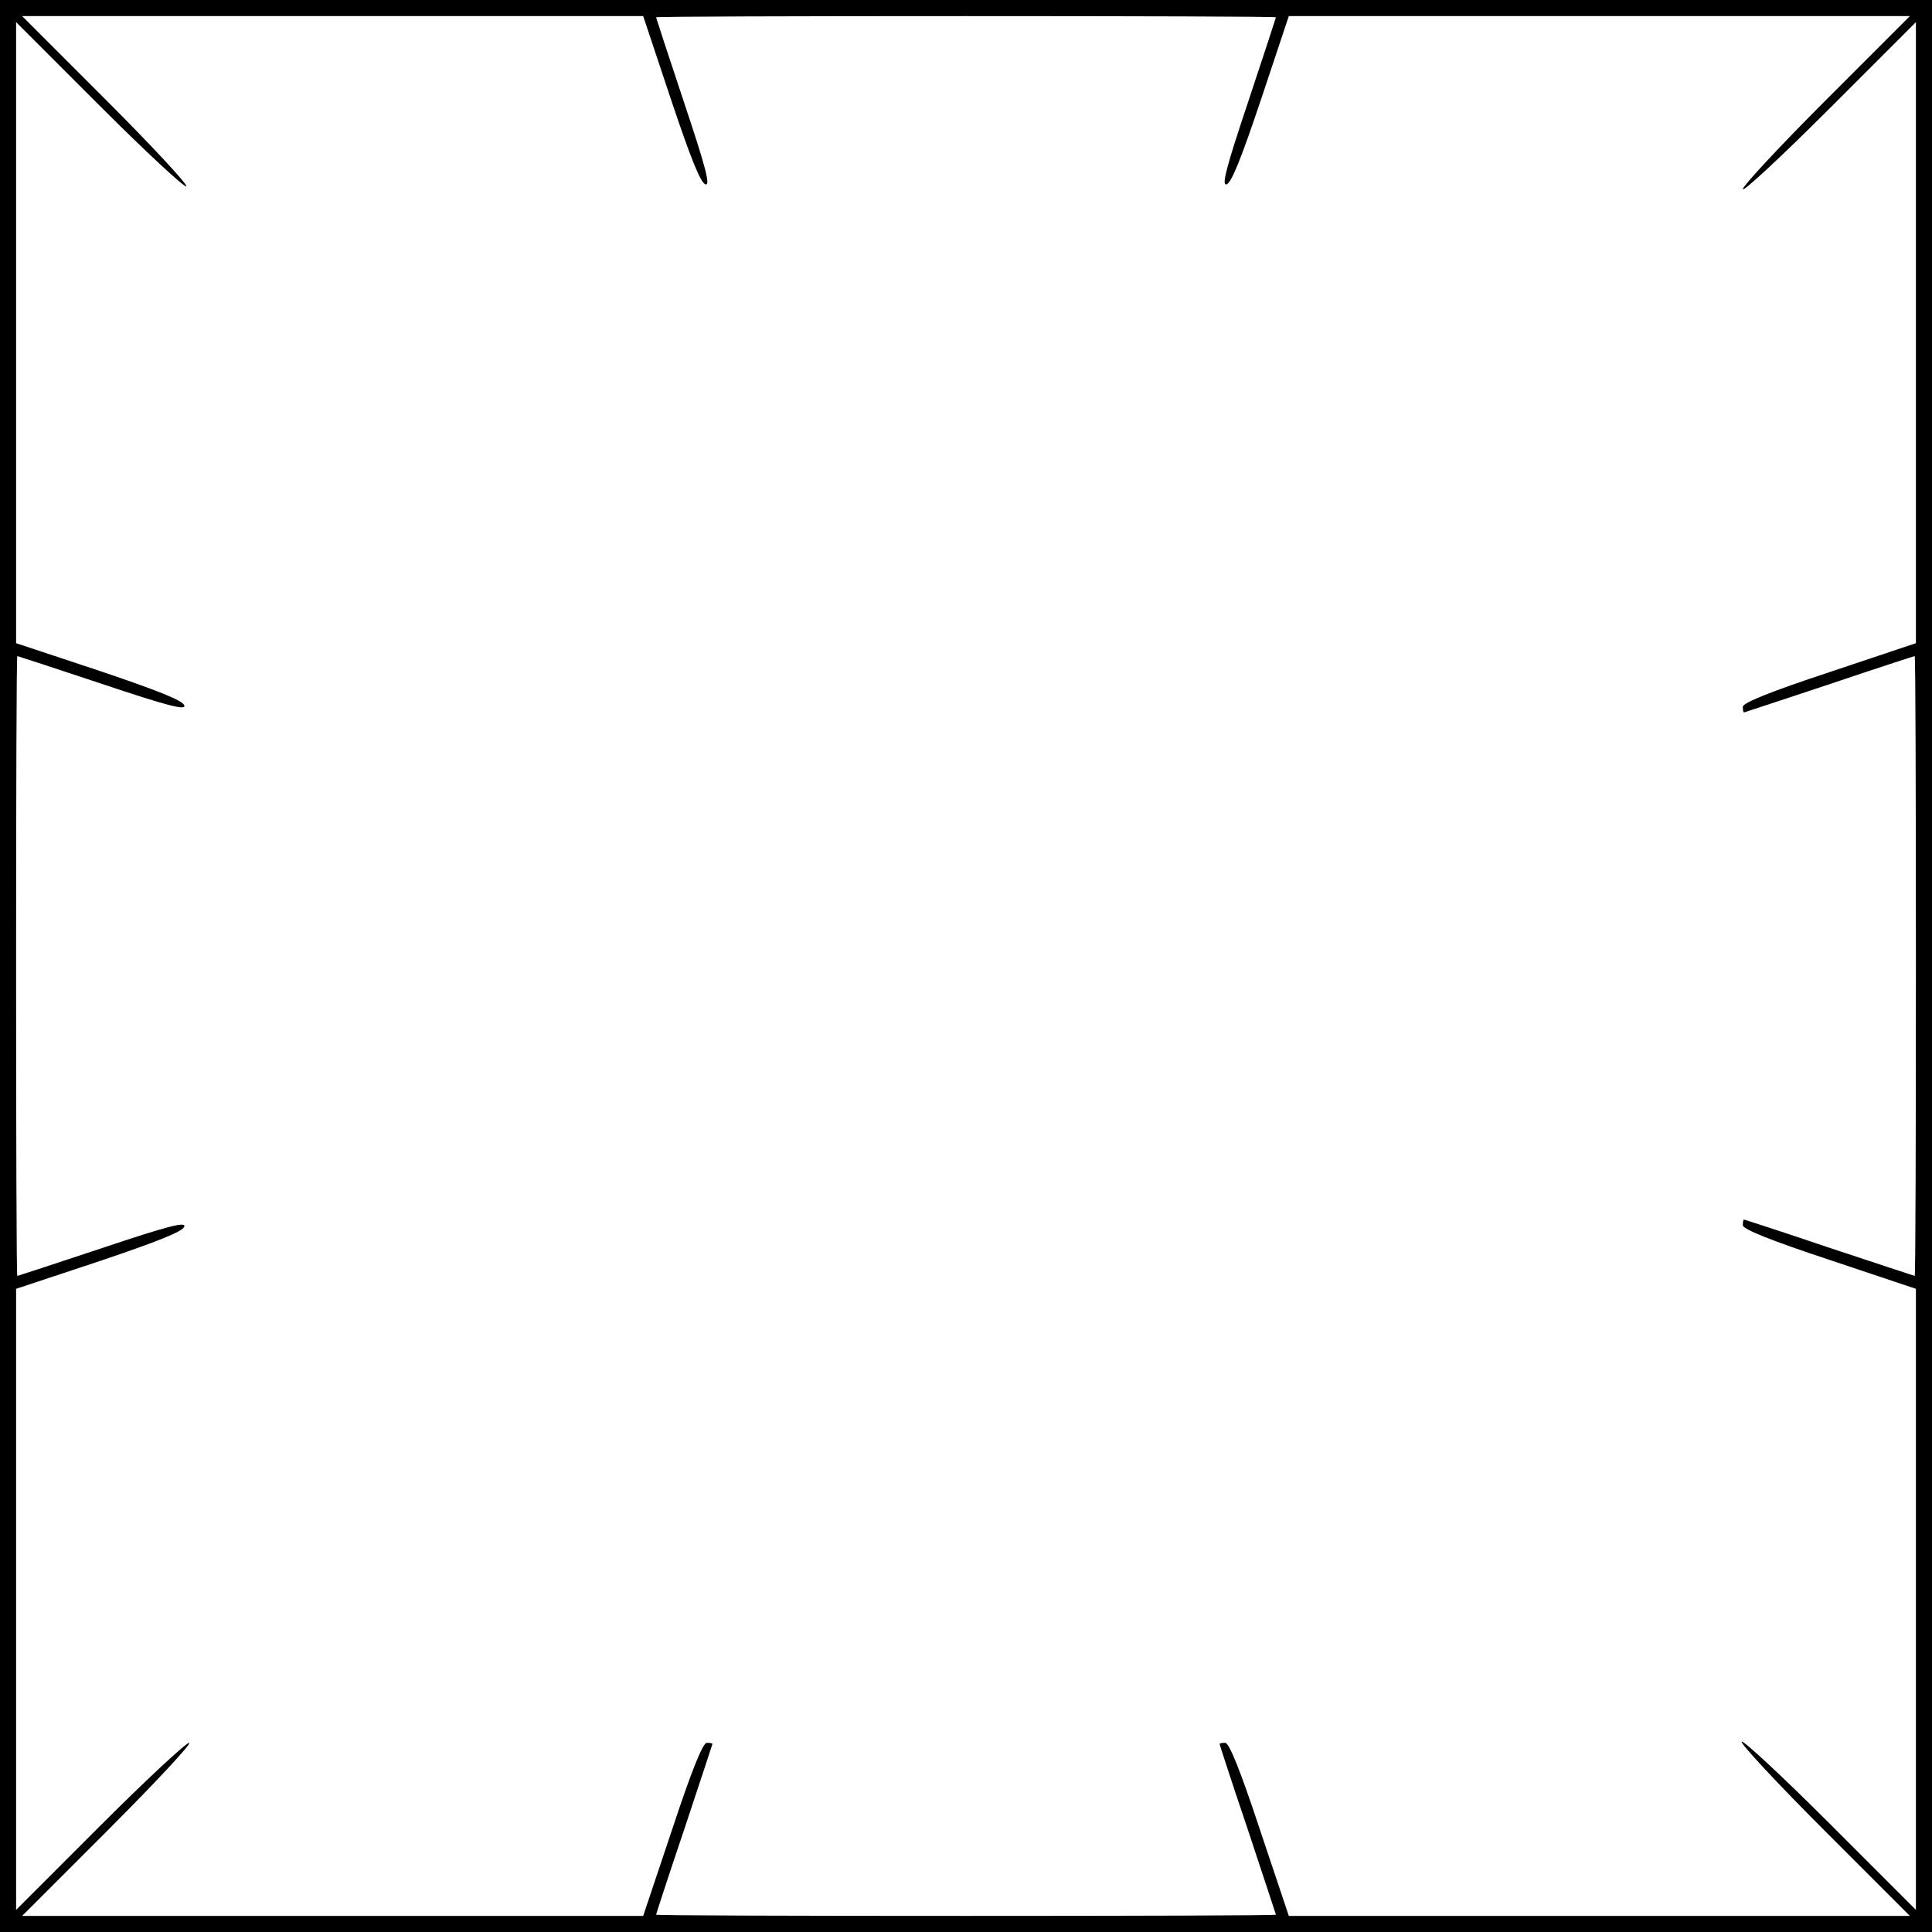 <?xml version="1.0" standalone="no"?>
<!DOCTYPE svg PUBLIC "-//W3C//DTD SVG 20010904//EN"
 "http://www.w3.org/TR/2001/REC-SVG-20010904/DTD/svg10.dtd">
<svg version="1.0" xmlns="http://www.w3.org/2000/svg"
 width="480pt" height="480pt" viewBox="0 0 480 480"
 preserveAspectRatio="xMidYMid meet">
<g transform="translate(0,480) scale(0.1,-0.1)"
fill="#000000" stroke="none">
<path d="M0 2400 l0 -2400 2400 0 2400 0 0 2400 0 2400 -2400 0 -2400 0 0
-2400z m1667 2153 c49 -146 74 -209 86 -211 12 -3 1 41 -54 205 -38 114 -69
209 -69 210 0 2 346 3 770 3 424 0 770 -1 770 -3 0 -1 -31 -96 -69 -210 -55
-164 -66 -208 -54 -205 12 2 37 65 86 211 l69 207 771 0 772 0 -208 -208
c-114 -114 -207 -214 -207 -222 0 -8 97 82 215 200 l215 215 0 -772 0 -771
-215 -72 c-145 -48 -215 -76 -215 -86 0 -8 1 -14 3 -14 1 0 97 32 212 70 115
39 211 70 212 70 2 0 3 -346 3 -770 0 -424 -1 -770 -3 -770 -1 0 -97 32 -212
70 -115 39 -211 70 -212 70 -2 0 -3 -6 -3 -14 0 -10 70 -38 215 -86 l215 -72
0 -771 0 -772 -213 213 c-117 117 -216 209 -220 205 -4 -4 88 -103 205 -220
l213 -213 -772 0 -771 0 -72 215 c-48 145 -76 215 -86 215 -8 0 -14 -1 -14 -3
0 -1 31 -97 70 -212 38 -115 70 -211 70 -212 0 -2 -346 -3 -770 -3 -424 0
-770 1 -770 3 0 1 31 97 70 212 38 115 70 211 70 212 0 2 -6 3 -14 3 -10 0
-38 -70 -86 -215 l-72 -215 -771 0 -772 0 215 215 c118 118 208 215 200 215
-8 0 -108 -93 -222 -207 l-208 -208 0 772 0 771 208 69 c145 49 208 74 210 86
3 12 -41 1 -205 -54 -114 -38 -209 -69 -210 -69 -2 0 -3 346 -3 770 0 424 1
770 3 770 1 0 96 -31 210 -69 164 -55 208 -66 205 -54 -2 12 -65 37 -210 86
l-208 69 0 771 0 772 208 -208 c114 -114 211 -204 215 -200 4 4 -86 101 -200
215 l-208 208 772 0 771 0 69 -207z"/>
</g>
</svg>
